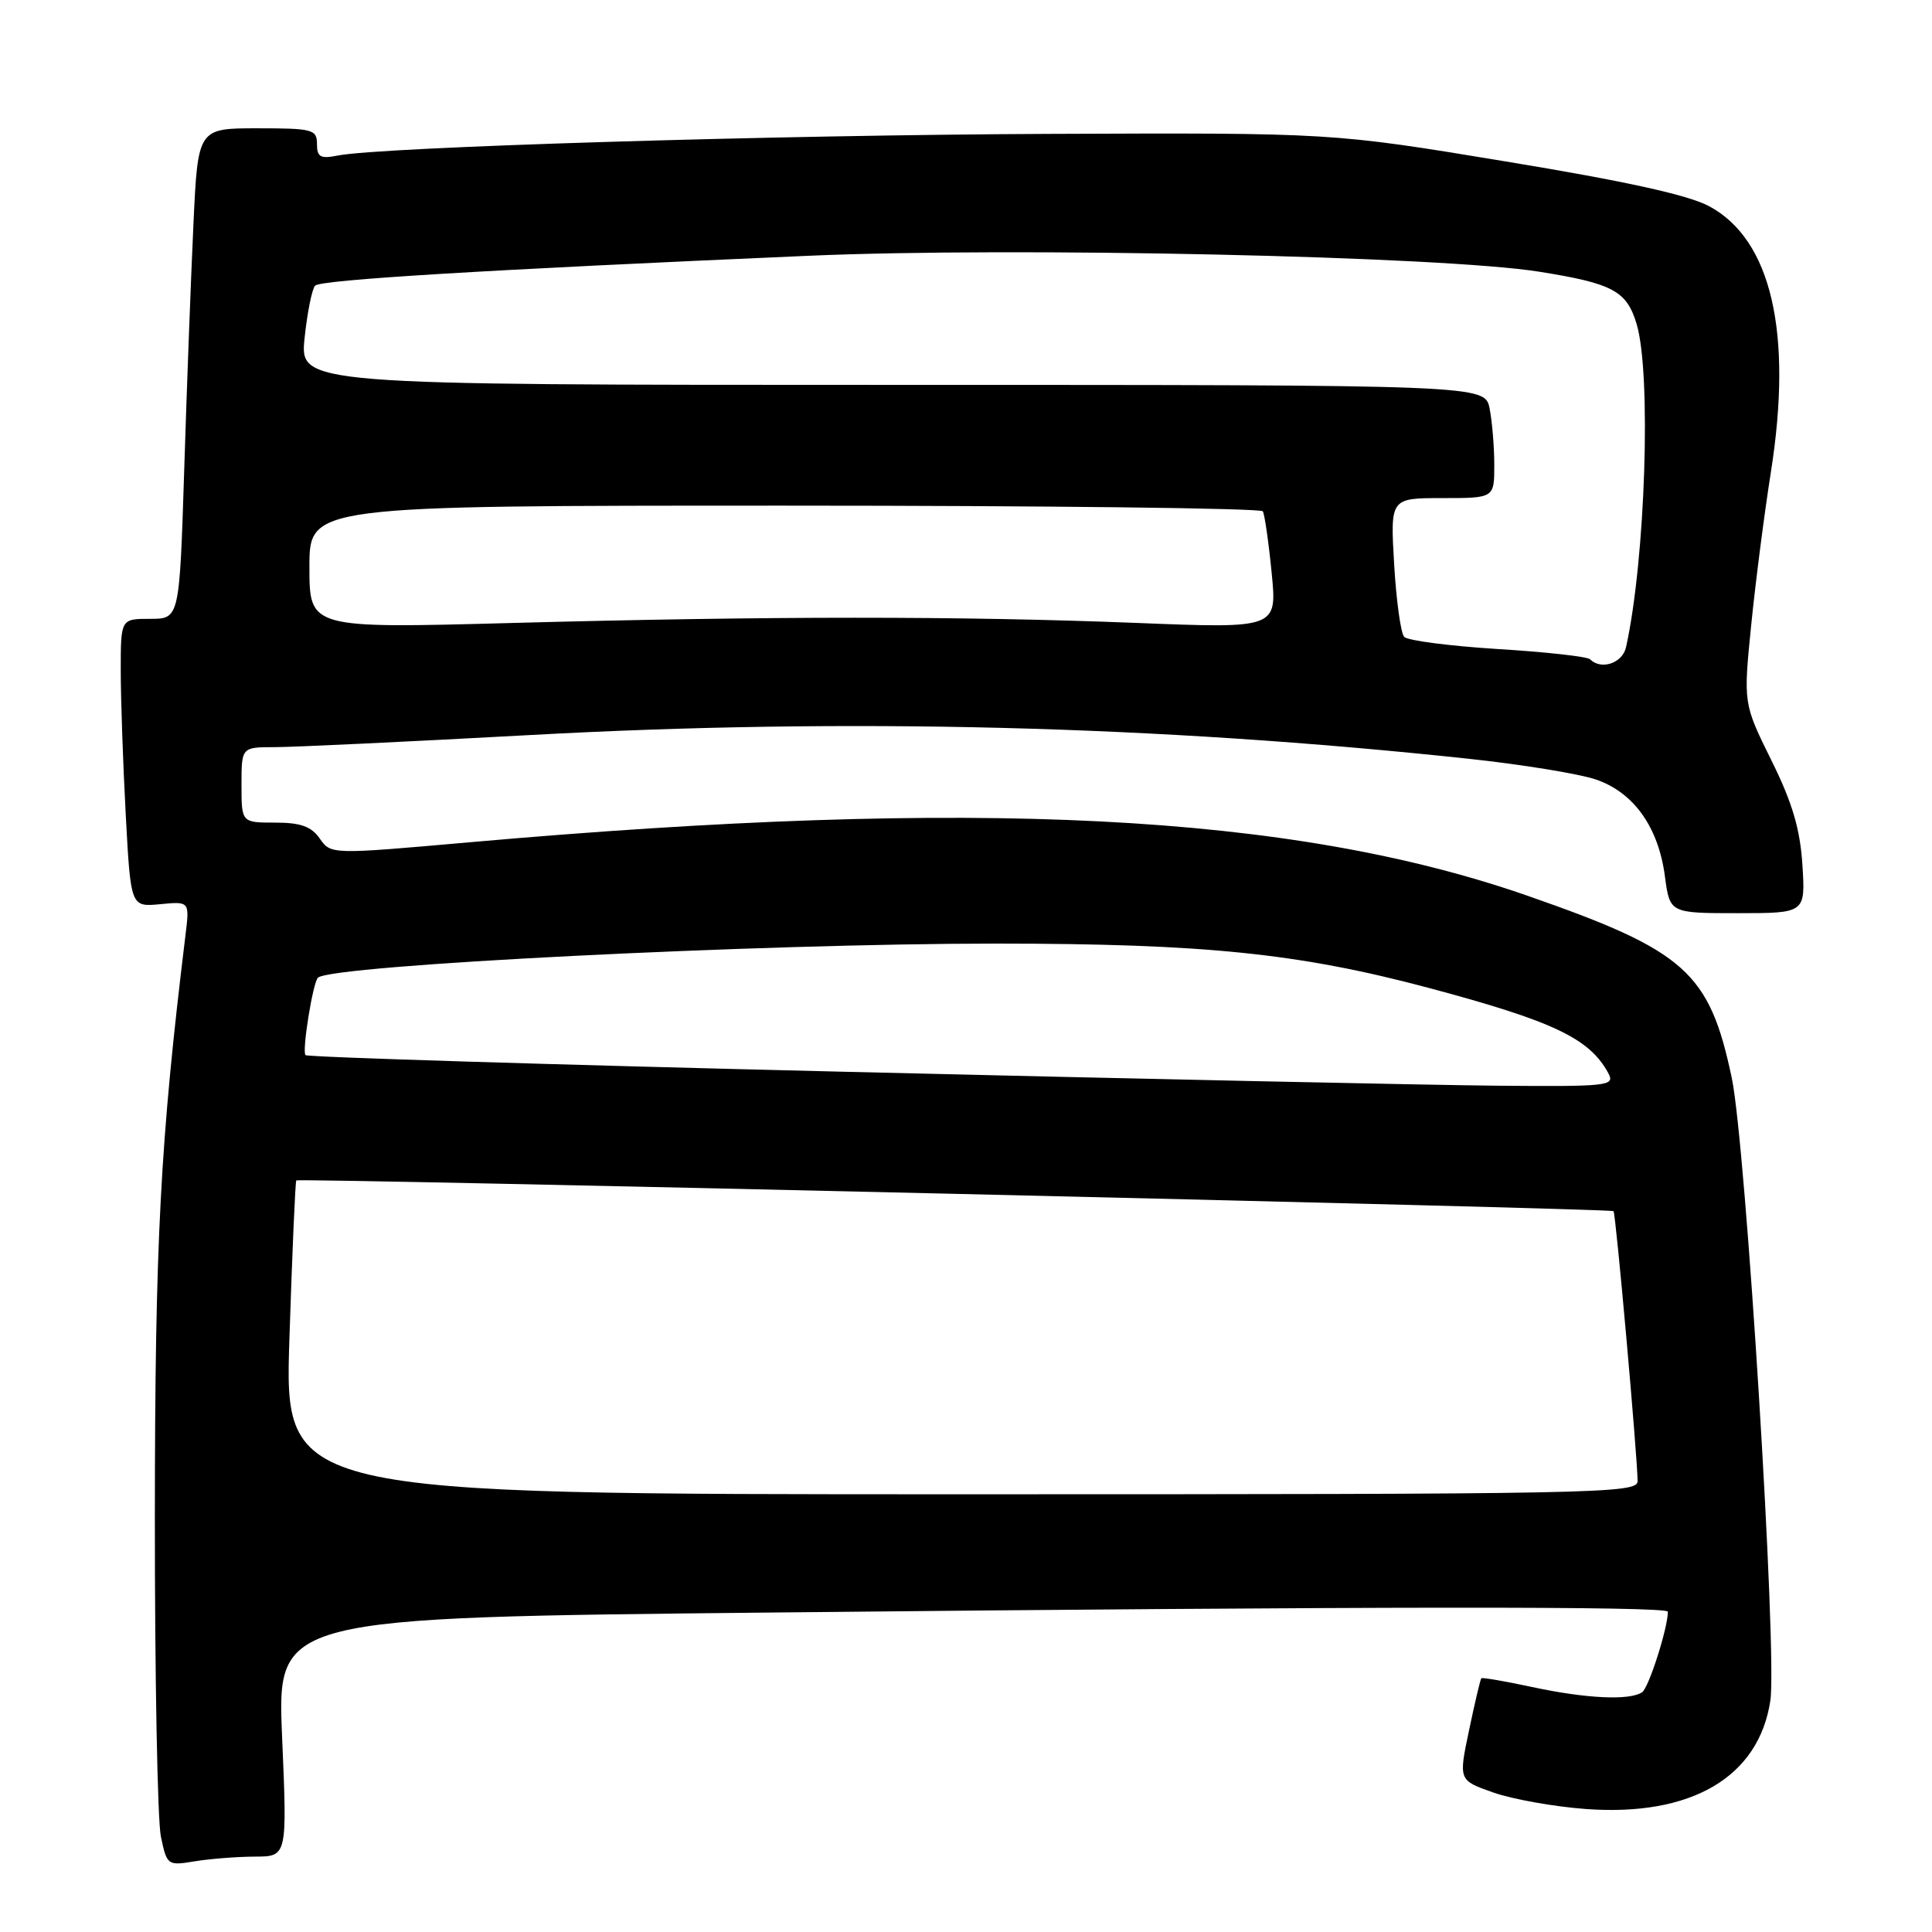 <?xml version="1.0" encoding="UTF-8" standalone="no"?>
<!DOCTYPE svg PUBLIC "-//W3C//DTD SVG 1.1//EN" "http://www.w3.org/Graphics/SVG/1.1/DTD/svg11.dtd" >
<svg xmlns="http://www.w3.org/2000/svg" xmlns:xlink="http://www.w3.org/1999/xlink" version="1.1" viewBox="0 0 256 256">
 <g >
 <path fill="currentColor"
d=" M 33.78 246.01 C 38.06 246.00 38.06 246.00 37.38 230.17 C 36.71 214.33 36.71 214.33 102.10 213.67 C 181.95 212.85 221.00 212.82 221.00 213.56 C 221.00 215.72 218.47 223.64 217.59 224.23 C 215.93 225.35 210.21 225.08 203.01 223.54 C 199.44 222.77 196.41 222.25 196.28 222.38 C 196.16 222.51 195.42 225.61 194.66 229.26 C 193.26 235.90 193.26 235.90 197.88 237.52 C 200.42 238.41 205.92 239.39 210.09 239.70 C 224.10 240.74 233.06 235.48 234.58 225.34 C 235.51 219.09 231.34 151.76 229.47 142.84 C 226.51 128.80 223.34 125.98 202.37 118.68 C 171.09 107.79 129.26 105.68 62.17 111.61 C 43.85 113.23 43.85 113.23 42.37 111.11 C 41.24 109.50 39.83 109.00 36.44 109.00 C 32.00 109.00 32.00 109.00 32.00 104.00 C 32.00 99.00 32.00 99.00 36.43 99.00 C 38.86 99.00 54.05 98.28 70.18 97.40 C 112.31 95.09 153.40 96.13 194.50 100.53 C 201.65 101.29 209.30 102.54 211.50 103.30 C 216.49 105.02 219.75 109.60 220.61 116.12 C 221.26 121.00 221.26 121.00 230.25 121.00 C 239.23 121.00 239.23 121.00 238.83 114.62 C 238.52 109.82 237.50 106.37 234.71 100.73 C 231.00 93.22 231.00 93.22 232.04 82.86 C 232.61 77.16 233.79 68.00 234.66 62.50 C 237.56 44.07 234.71 31.77 226.50 27.34 C 223.72 25.84 215.51 24.03 199.50 21.39 C 176.50 17.59 176.50 17.59 139.00 17.74 C 102.81 17.88 50.41 19.48 44.75 20.61 C 42.46 21.07 42.00 20.81 42.00 19.08 C 42.00 17.15 41.43 17.00 34.11 17.00 C 26.22 17.00 26.22 17.00 25.63 29.75 C 25.30 36.76 24.75 51.39 24.41 62.25 C 23.78 82.00 23.78 82.00 19.89 82.00 C 16.00 82.00 16.00 82.00 16.00 88.84 C 16.00 92.61 16.30 101.20 16.66 107.93 C 17.32 120.18 17.32 120.18 21.22 119.81 C 25.13 119.43 25.13 119.43 24.57 123.97 C 21.22 151.40 20.54 164.43 20.52 201.00 C 20.51 222.18 20.87 241.24 21.32 243.37 C 22.12 247.17 22.20 247.23 25.82 246.63 C 27.84 246.30 31.43 246.02 33.78 246.01 Z  M 38.35 177.33 C 38.72 165.95 39.13 156.54 39.26 156.41 C 39.60 156.08 213.44 160.13 213.80 160.48 C 214.10 160.77 216.96 192.88 216.99 196.25 C 217.00 197.90 212.07 198.00 127.34 198.00 C 37.68 198.00 37.68 198.00 38.35 177.33 Z  M 111.73 142.01 C 72.81 141.07 40.75 140.08 40.48 139.81 C 39.99 139.32 41.45 130.20 42.13 129.55 C 43.88 127.88 100.66 125.03 132.00 125.03 C 159.65 125.04 172.11 126.32 189.30 130.90 C 205.85 135.32 210.65 137.60 213.13 142.24 C 214.01 143.89 213.07 143.99 198.29 143.86 C 189.60 143.78 150.65 142.95 111.73 142.01 Z  M 210.69 87.36 C 210.34 87.00 204.84 86.39 198.46 86.00 C 192.09 85.60 186.51 84.88 186.06 84.39 C 185.61 83.90 185.01 79.56 184.73 74.75 C 184.22 66.00 184.22 66.00 191.11 66.00 C 198.00 66.00 198.00 66.00 198.00 61.62 C 198.00 59.22 197.72 55.84 197.38 54.13 C 196.75 51.00 196.75 51.00 118.23 51.00 C 39.72 51.00 39.72 51.00 40.36 44.79 C 40.72 41.38 41.35 38.25 41.76 37.85 C 42.54 37.07 64.14 35.76 107.19 33.89 C 134.52 32.70 191.09 33.94 204.00 36.01 C 213.71 37.56 215.55 38.55 216.86 42.93 C 218.83 49.51 218.03 74.11 215.46 85.75 C 214.99 87.88 212.17 88.83 210.69 87.36 Z  M 41.00 75.13 C 41.00 67.00 41.00 67.00 103.94 67.00 C 138.56 67.00 167.08 67.34 167.33 67.75 C 167.57 68.16 168.10 71.82 168.50 75.89 C 169.23 83.28 169.23 83.28 150.59 82.54 C 127.17 81.62 102.00 81.63 67.75 82.55 C 41.00 83.27 41.00 83.27 41.00 75.13 Z "/>
</g>
</svg>